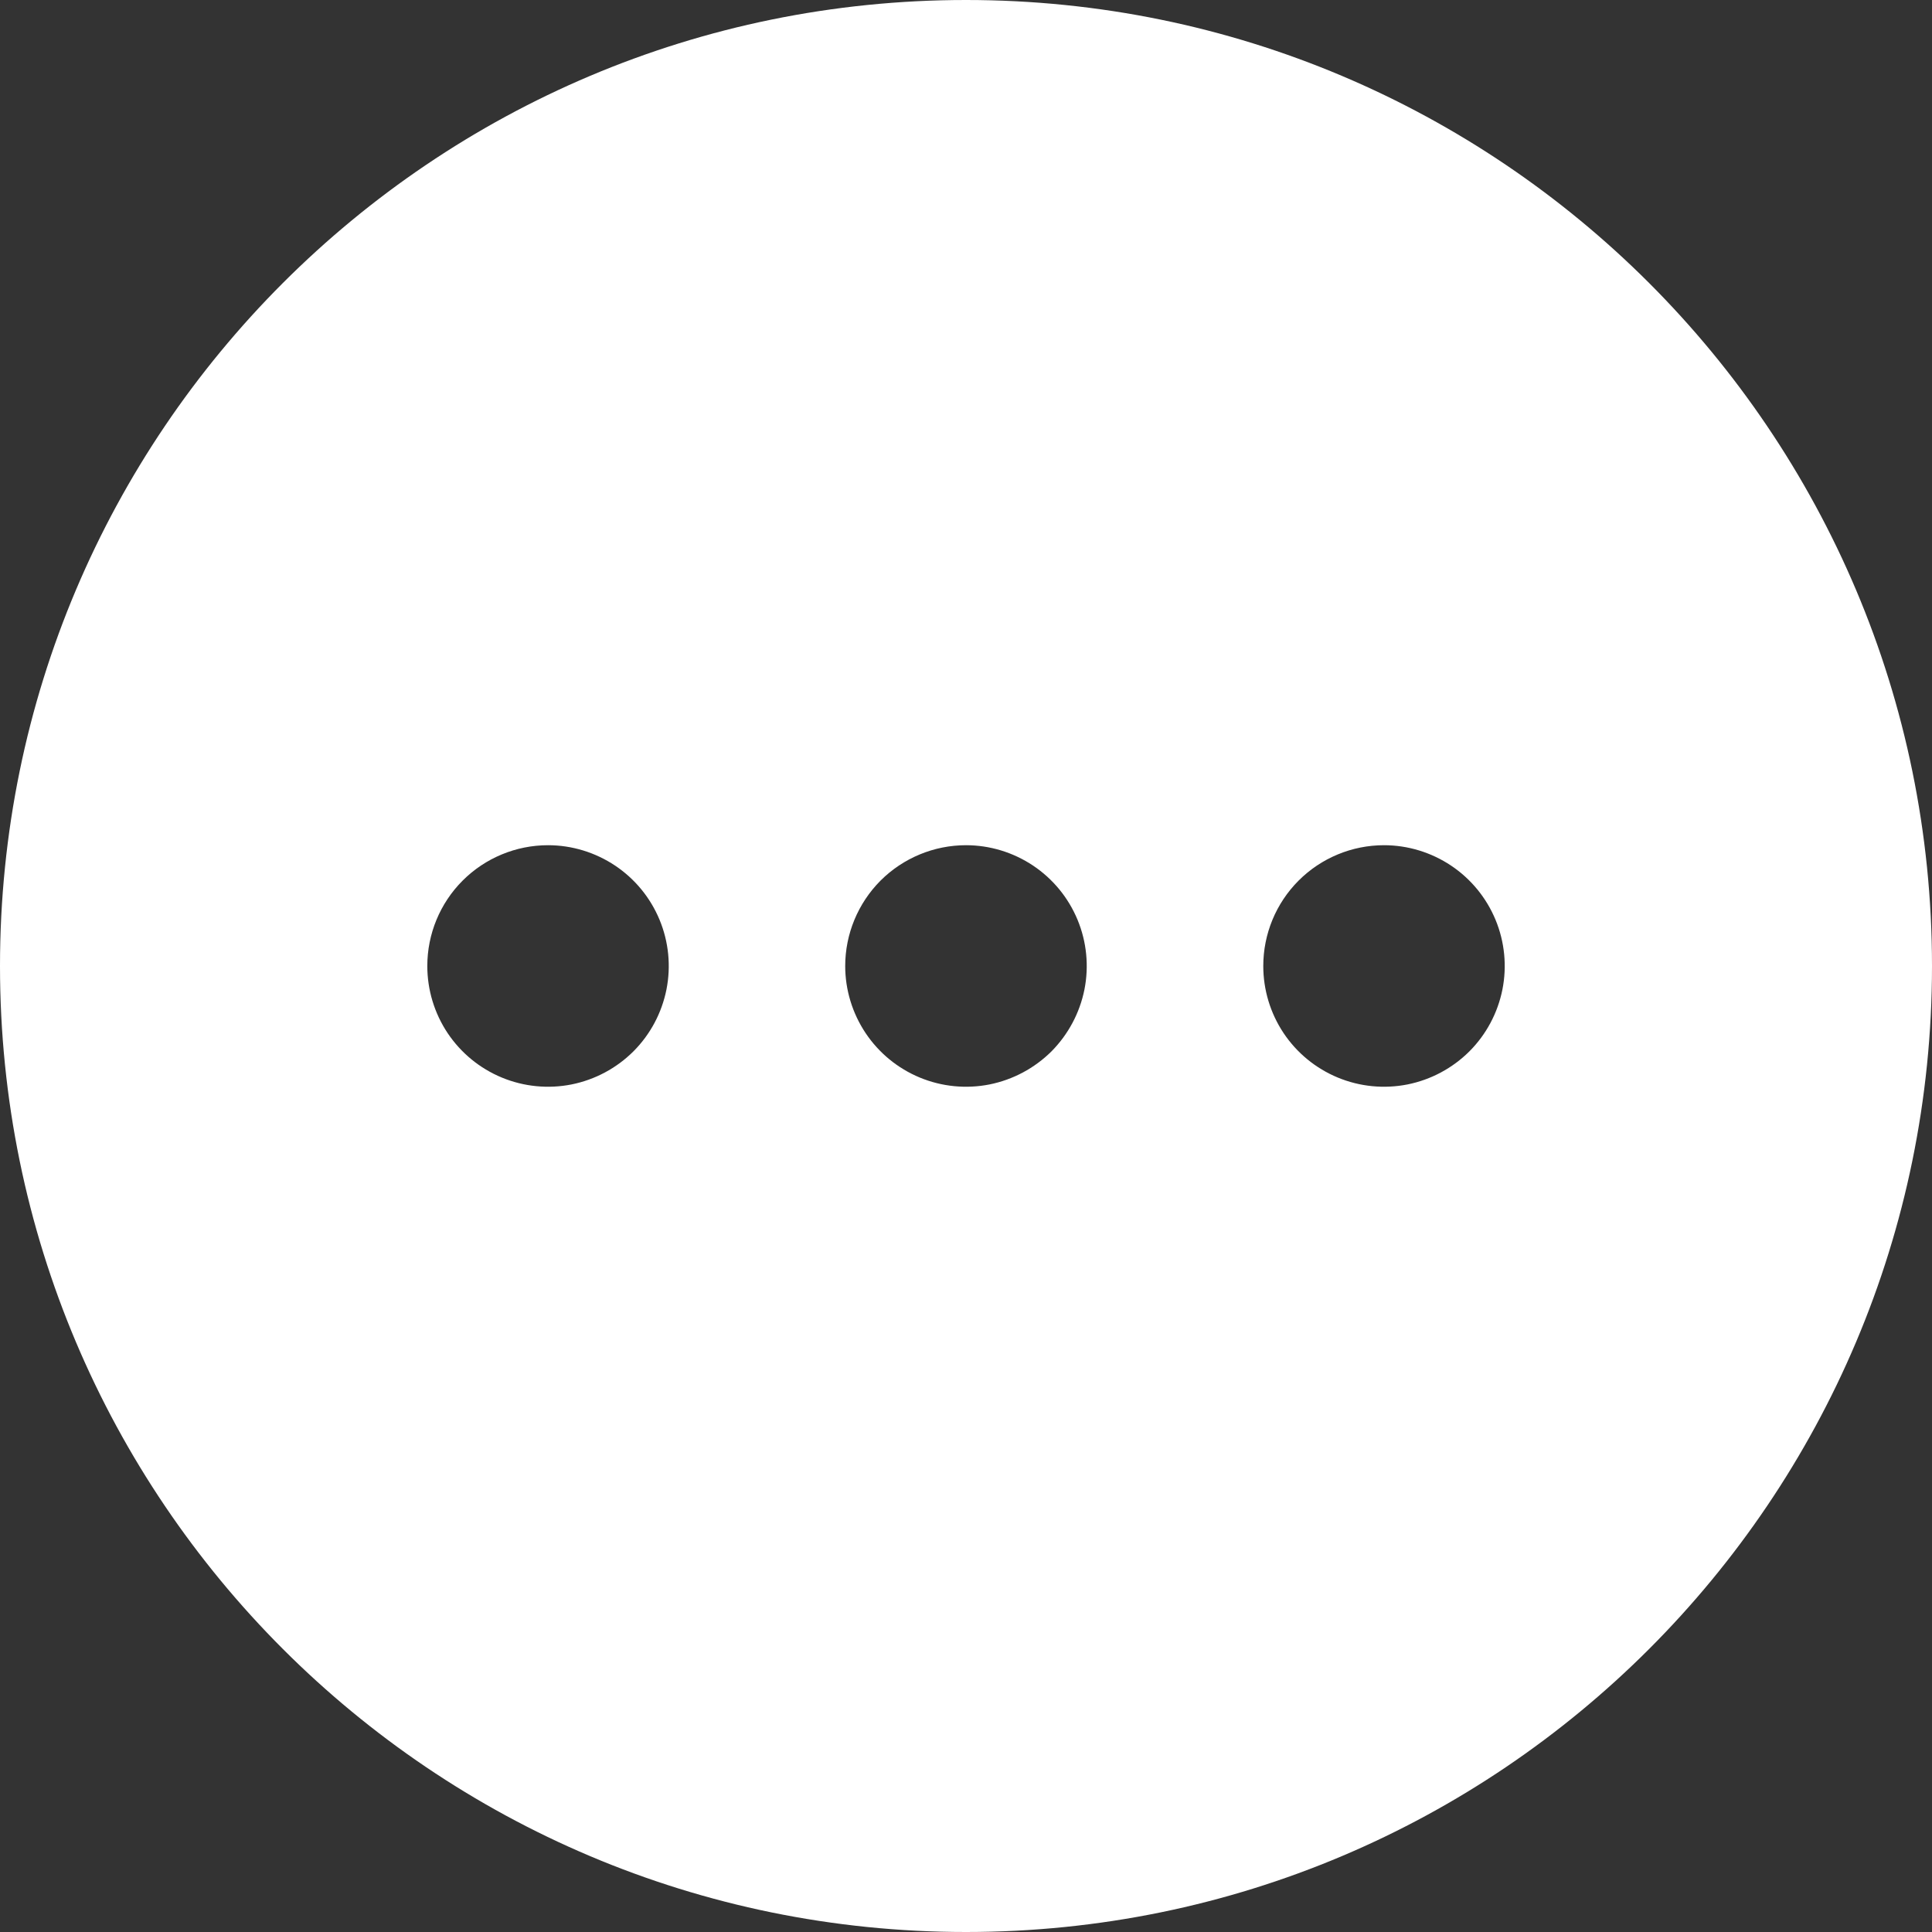 <svg width="23" height="23" viewBox="0 0 23 23" fill="currentColor" xmlns="http://www.w3.org/2000/svg">
<rect x="0" y="0" width="23" height="23" fill="#333333" stroke="none"/>
<path d="M11.5 23C17.851 23 23 17.851 23 11.5C23 5.149 17.851 -2.25071e-07 11.5 -5.02681e-07C5.149 -7.80291e-07 -2.25071e-07 5.149 -5.02681e-07 11.5C-7.80291e-07 17.851 5.149 23 11.5 23ZM16.476 10.062C16.76 10.062 17.038 10.147 17.275 10.305C17.511 10.463 17.695 10.687 17.804 10.95C17.913 11.213 17.941 11.502 17.886 11.78C17.83 12.059 17.694 12.315 17.492 12.517C17.291 12.717 17.035 12.854 16.756 12.91C16.478 12.965 16.189 12.937 15.926 12.828C15.663 12.719 15.439 12.535 15.281 12.299C15.123 12.062 15.039 11.784 15.039 11.5C15.039 11.119 15.19 10.753 15.46 10.483C15.729 10.214 16.095 10.062 16.476 10.062ZM11.5 10.062C11.784 10.062 12.062 10.147 12.299 10.305C12.535 10.463 12.719 10.687 12.828 10.95C12.937 11.213 12.965 11.502 12.91 11.78C12.854 12.059 12.717 12.315 12.517 12.517C12.315 12.717 12.059 12.854 11.78 12.91C11.502 12.965 11.213 12.937 10.95 12.828C10.687 12.719 10.463 12.535 10.305 12.299C10.147 12.062 10.062 11.784 10.062 11.5C10.062 11.119 10.214 10.753 10.483 10.483C10.753 10.214 11.119 10.062 11.5 10.062ZM6.524 10.062C6.808 10.062 7.086 10.147 7.323 10.305C7.559 10.463 7.743 10.687 7.852 10.95C7.961 11.213 7.989 11.502 7.934 11.78C7.878 12.059 7.742 12.315 7.54 12.517C7.339 12.717 7.083 12.854 6.804 12.91C6.526 12.965 6.237 12.937 5.974 12.828C5.711 12.719 5.487 12.535 5.329 12.299C5.171 12.062 5.087 11.784 5.087 11.5C5.087 11.119 5.238 10.753 5.508 10.483C5.777 10.214 6.143 10.062 6.524 10.062Z" fill="white"/>
</svg>
